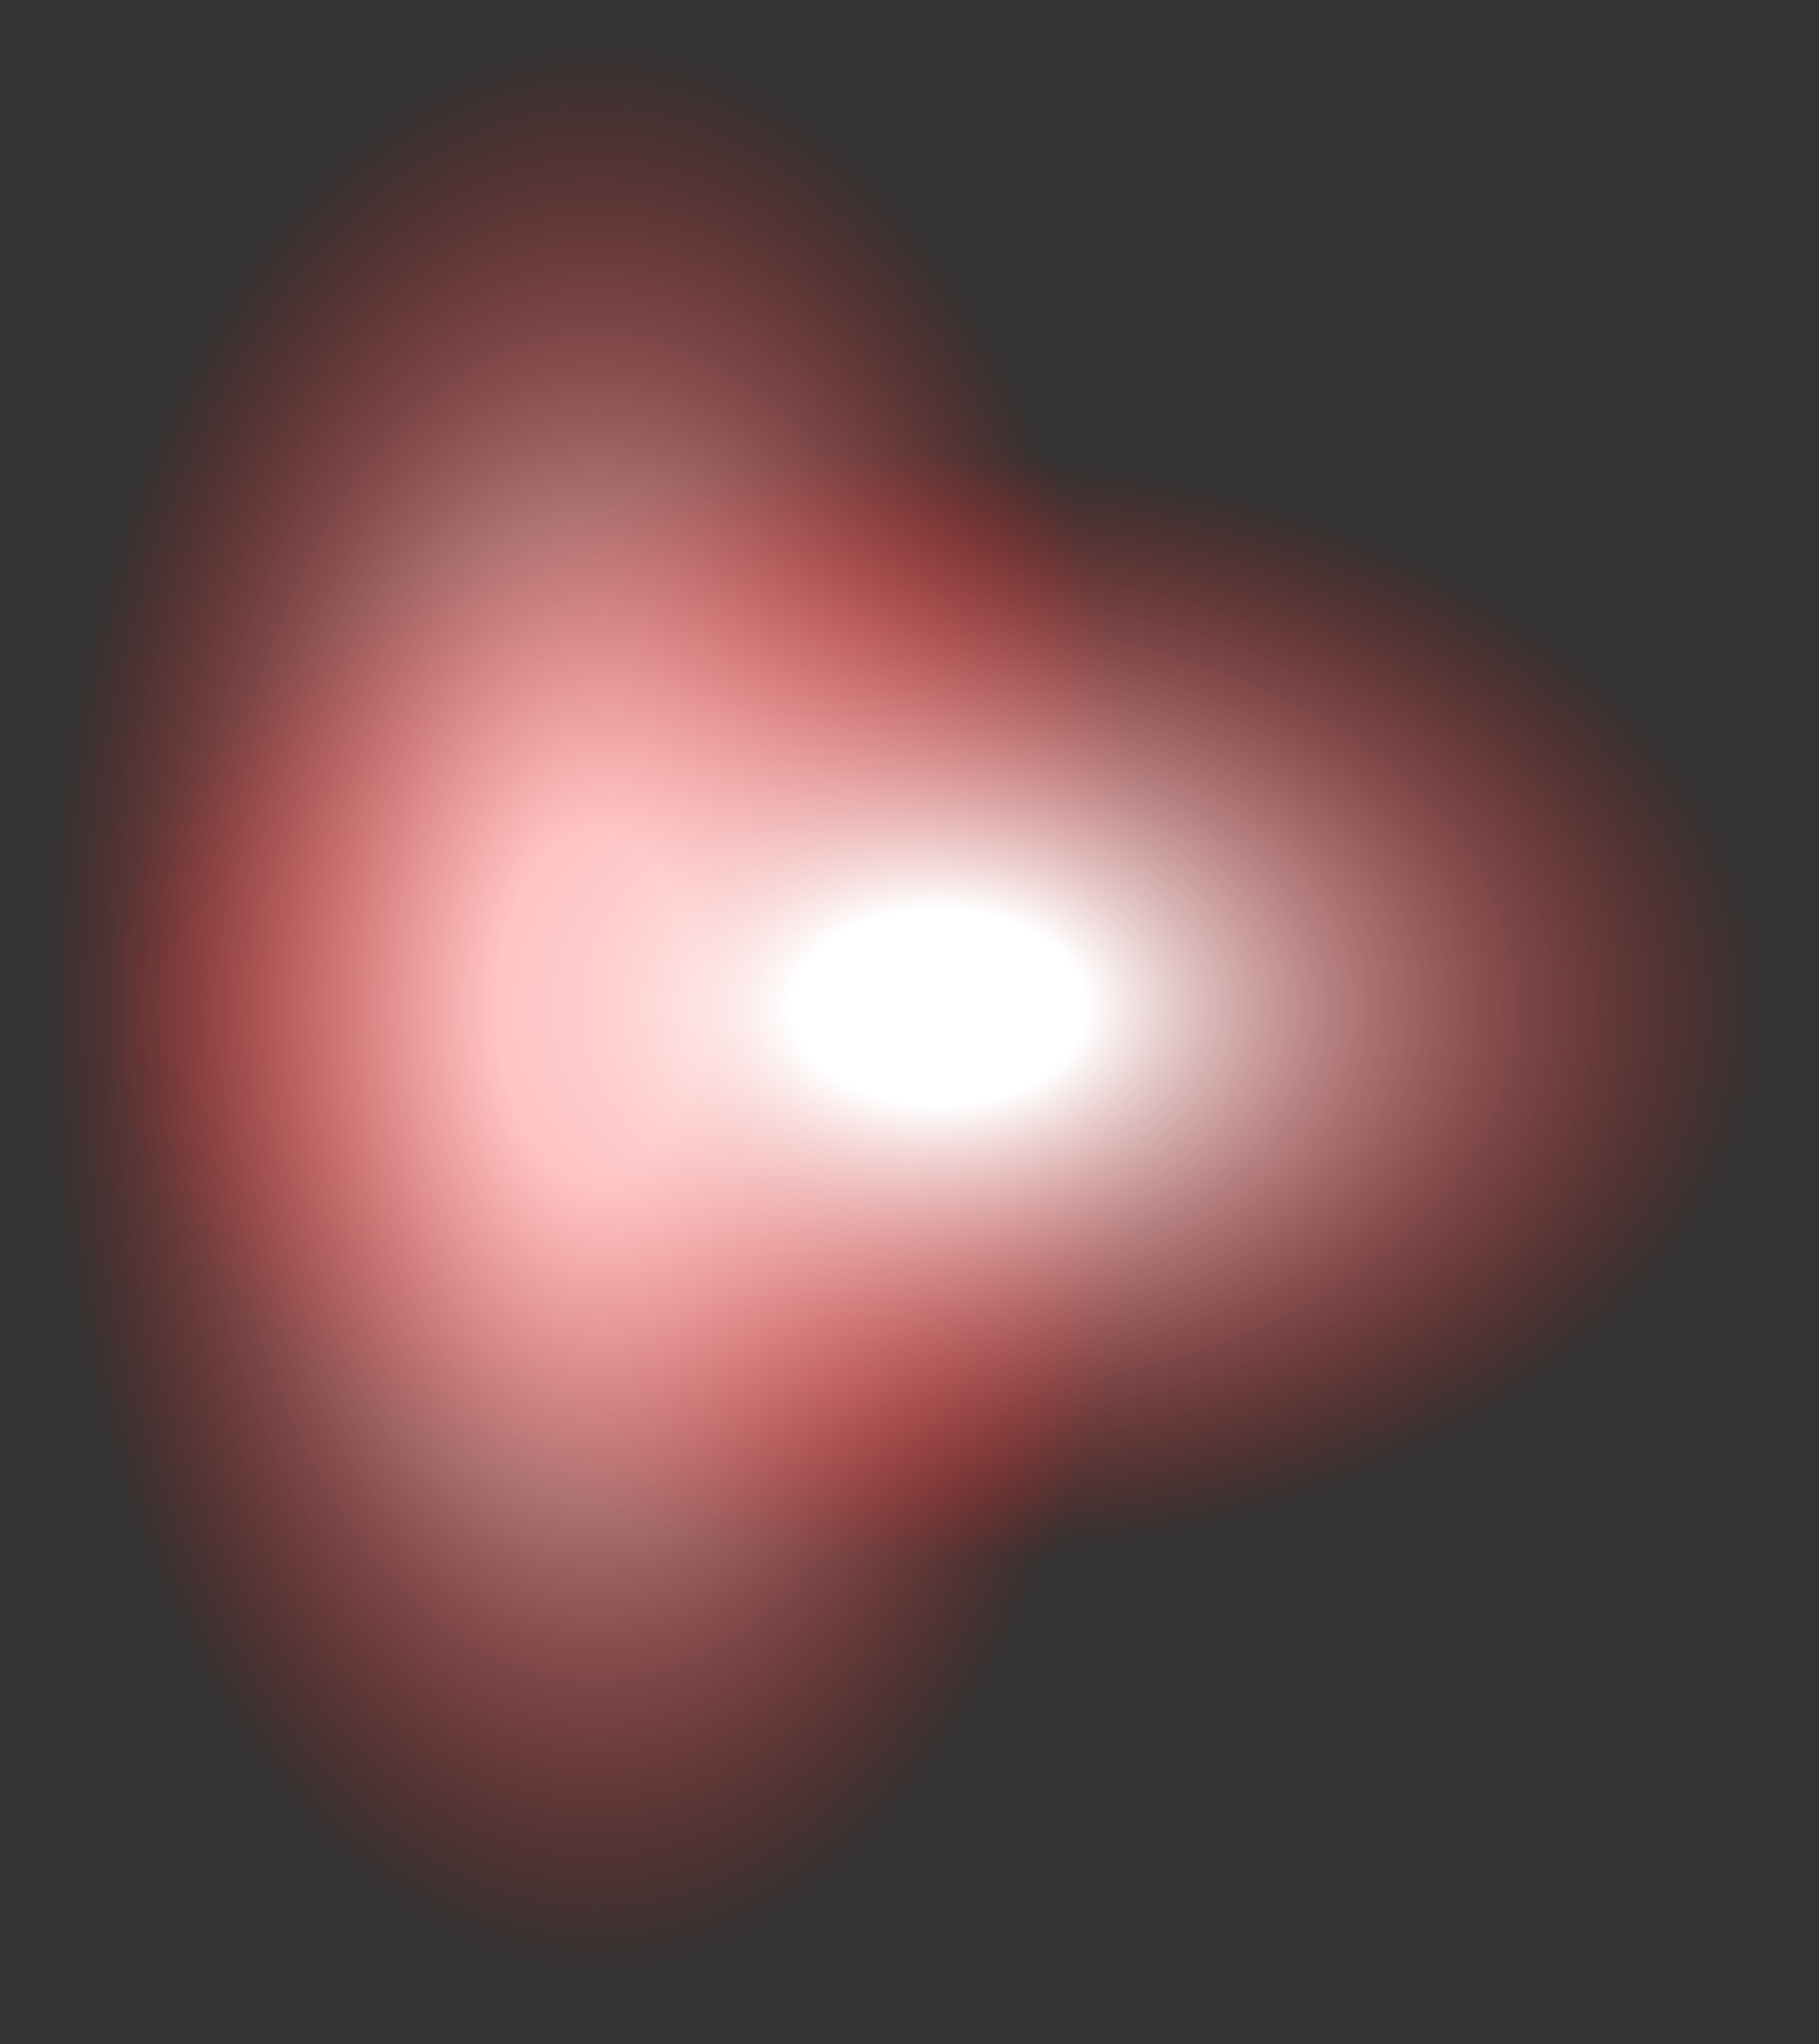 <?xml version="1.0" encoding="UTF-8" standalone="no"?>
<svg xmlns:xlink="http://www.w3.org/1999/xlink" height="24.15px" width="21.5px" xmlns="http://www.w3.org/2000/svg">
  <rect width="100%" height="100%" fill="#333333" stroke="none"/>
  <g transform="matrix(1.0, 0.0, 0.0, 1.0, -28.65, 10.9)">
    <path d="M35.35 -10.9 L35.8 -10.85 36.25 -10.9 Q39.0 -10.9 41.0 -7.35 42.95 -3.8 42.95 1.2 42.95 6.15 41.0 9.7 39.0 13.25 36.25 13.25 L35.8 13.15 35.35 13.25 Q32.55 13.25 30.6 9.7 28.6 6.15 28.65 1.2 28.6 -3.8 30.6 -7.35 32.55 -10.9 35.35 -10.9" fill="url(#gradient0)" fill-rule="evenodd" stroke="none"/>
    <path d="M39.25 -5.7 L39.9 -5.7 40.55 -5.7 Q44.5 -5.7 47.35 -3.7 50.15 -1.7 50.15 1.1 50.15 3.9 47.35 5.9 44.5 7.9 40.55 7.9 L39.9 7.85 39.25 7.9 Q35.25 7.9 32.45 5.9 29.55 3.9 29.65 1.1 29.55 -1.7 32.45 -3.7 35.25 -5.7 39.25 -5.7" fill="url(#gradient1)" fill-rule="evenodd" stroke="none"/>
  </g>
  <defs>
    <radialGradient cx="0" cy="0" gradientTransform="matrix(0.008, 0.0, 0.0, 0.014, 35.7, 1.0)" gradientUnits="userSpaceOnUse" id="gradient0" r="819.2" spreadMethod="pad">
      <stop offset="0.176" stop-color="#ffffff"/>
      <stop offset="1.0" stop-color="#ff1111" stop-opacity="0.0"/>
    </radialGradient>
    <radialGradient cx="0" cy="0" gradientTransform="matrix(0.012, 0.0, 0.0, 0.008, 39.75, 1.0)" gradientUnits="userSpaceOnUse" id="gradient1" r="819.2" spreadMethod="pad">
      <stop offset="0.176" stop-color="#ffffff"/>
      <stop offset="1.0" stop-color="#ff1111" stop-opacity="0.0"/>
    </radialGradient>
  </defs>
</svg>
